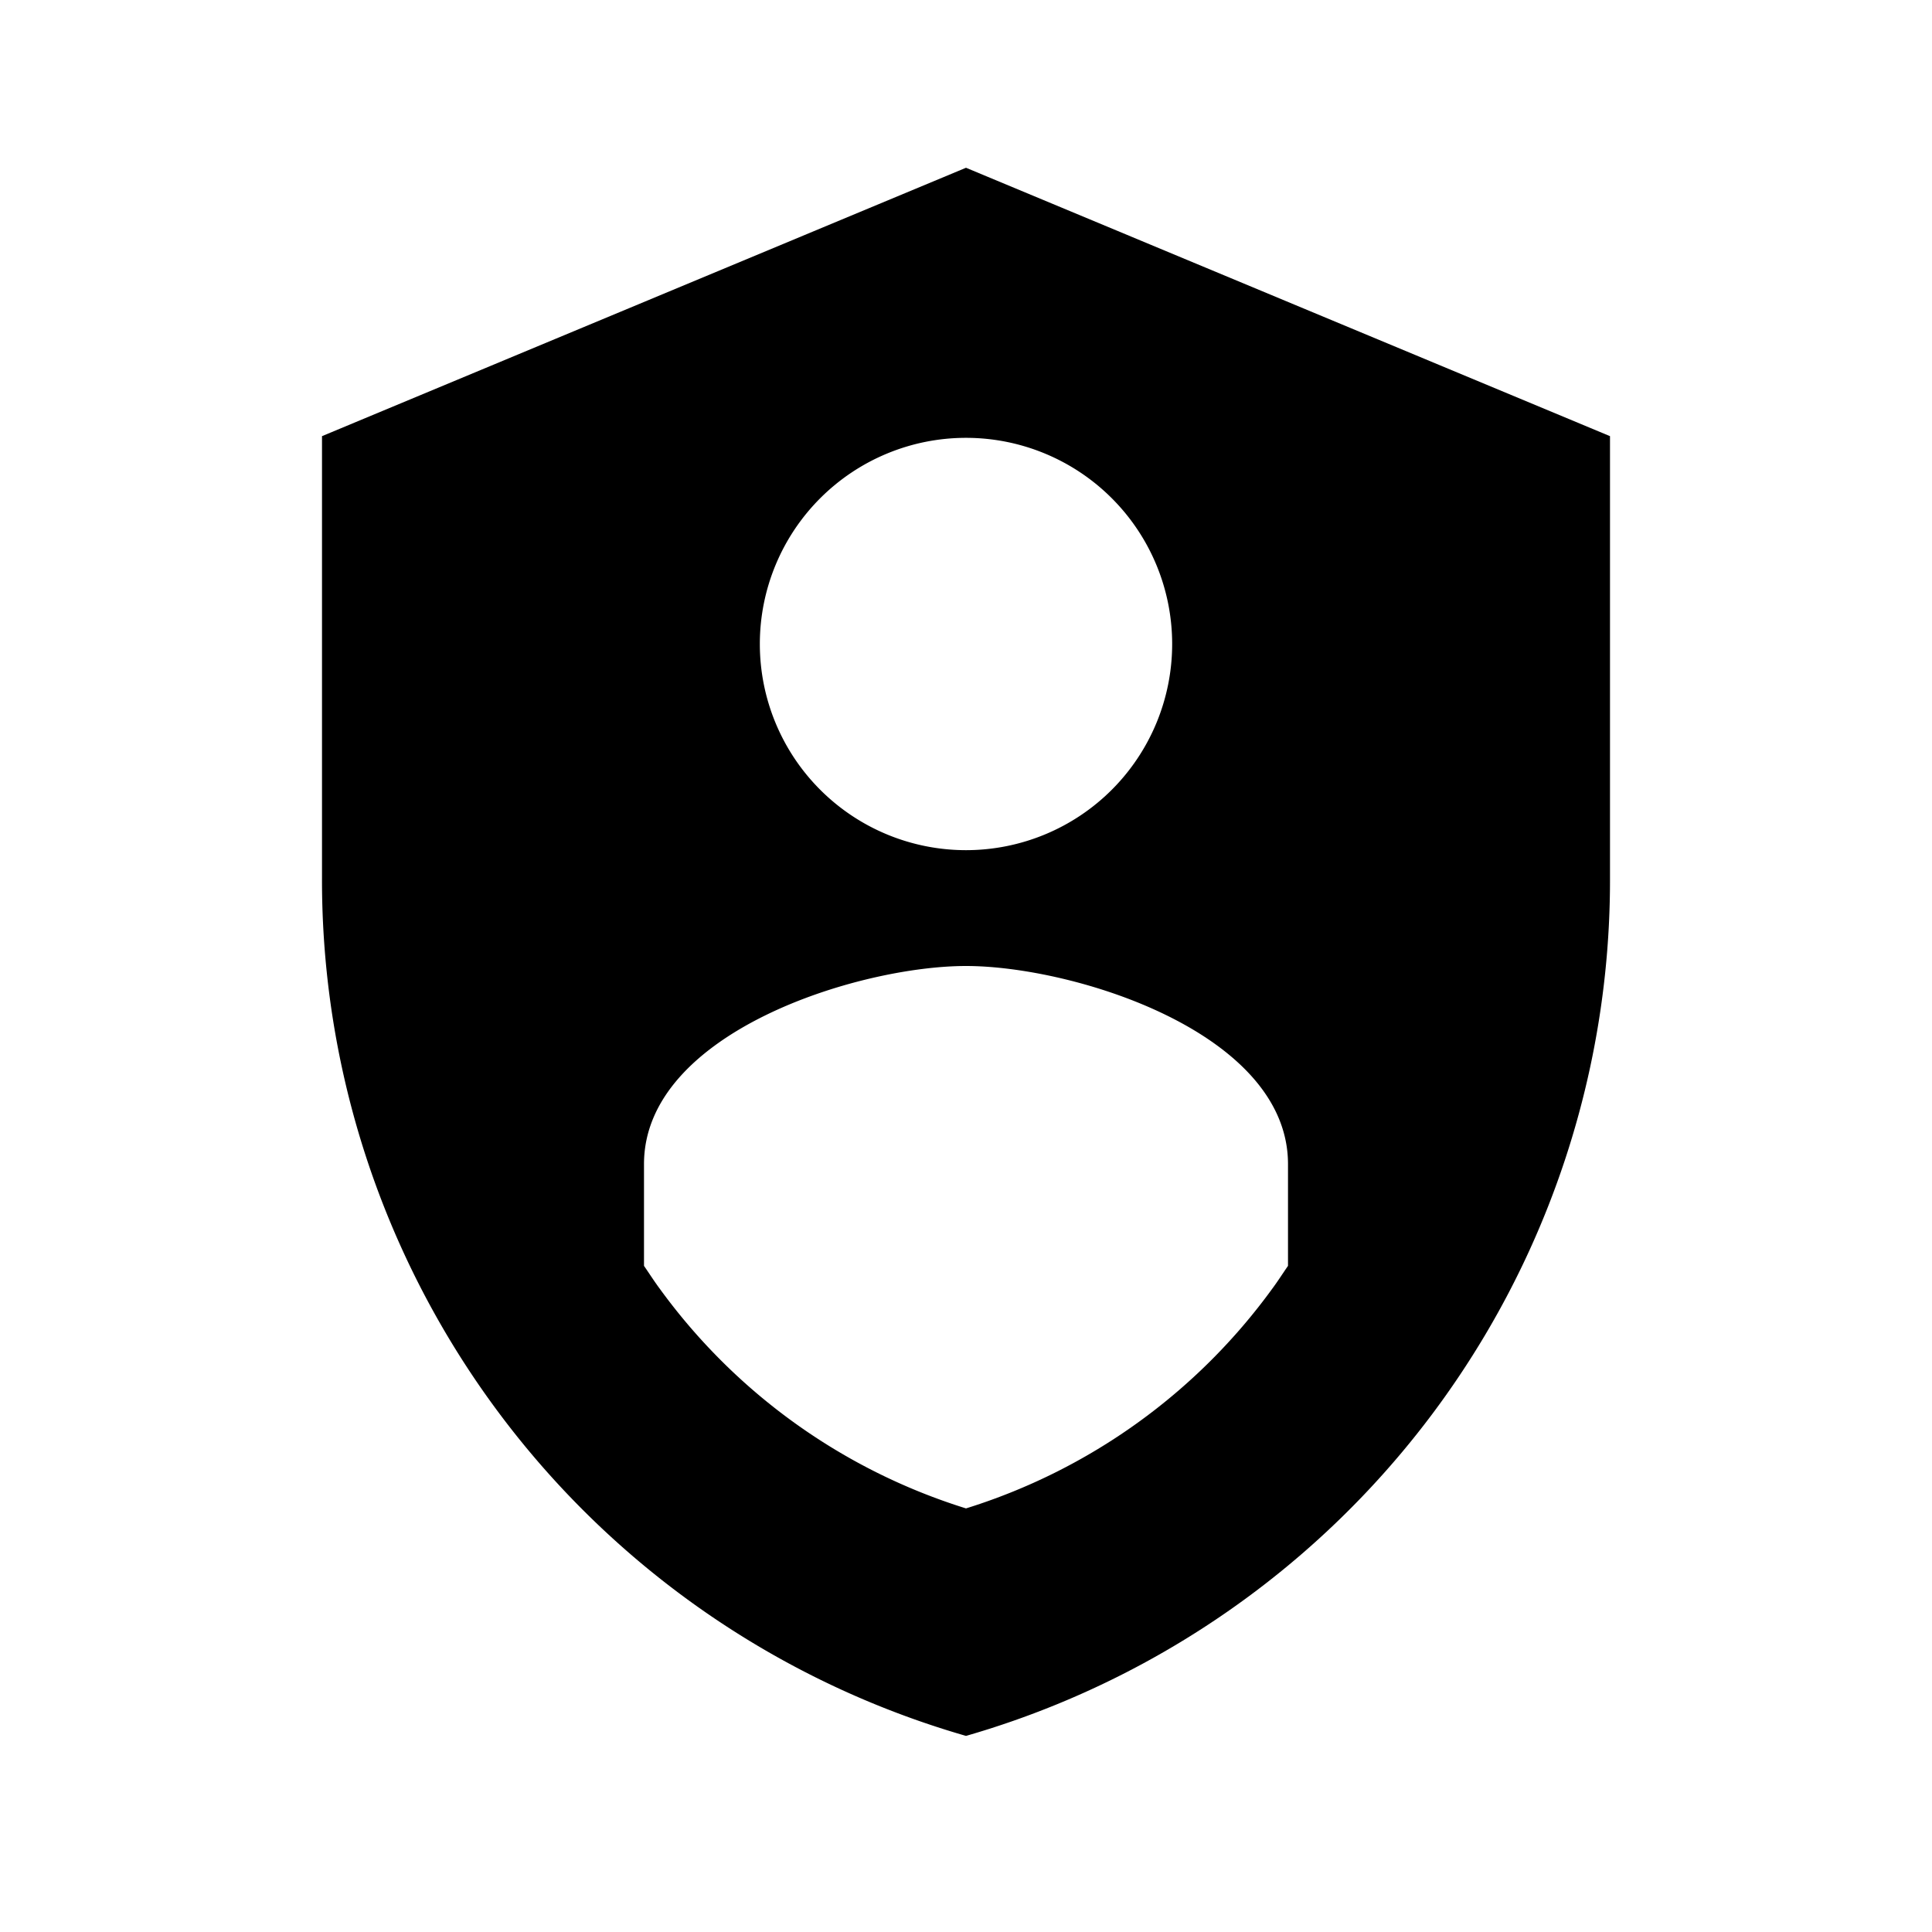 <?xml version="1.0" encoding="UTF-8" standalone="no"?>
<svg
   xmlns:dc="http://purl.org/dc/elements/1.1/"
   xmlns:cc="http://creativecommons.org/ns#"
   xmlns:rdf="http://www.w3.org/1999/02/22-rdf-syntax-ns#"
   xmlns:svg="http://www.w3.org/2000/svg"
   xmlns="http://www.w3.org/2000/svg"
   id="svg6"
   version="1.1"
   focusable="false"
   preserveAspectRatio="xMidYMid meet"
   fit=""
   width="100%"
   viewBox="0 0 24 24"
   height="100%"
   fill-rule="evenodd"
   fill="currentColor">
  <defs
     id="defs10" />
  <path
     id="path2"
     d="M 12 2.084 L 4 5.418 L 4 10.898 A 11.062 11.062 0 0 0 12 21.564 A 11.062 11.062 0 0 0 20 10.898 L 20 5.418 L 12 2.084 z M 12 5.439 A 2.56 2.56 0 0 1 12 10.561 A 2.56 2.56 0 0 1 12 5.439 z M 12 12 C 13.335 12 16 12.825 16 14.461 L 16 15.725 C 15.935 15.819 15.874 15.915 15.805 16.008 A 7.433 7.433 0 0 1 12 18.738 A 7.433 7.433 0 0 1 8.195 16.008 C 8.126 15.915 8.065 15.819 8 15.725 L 8 14.461 C 8 12.825 10.665 12 12 12 z " />
</svg>
